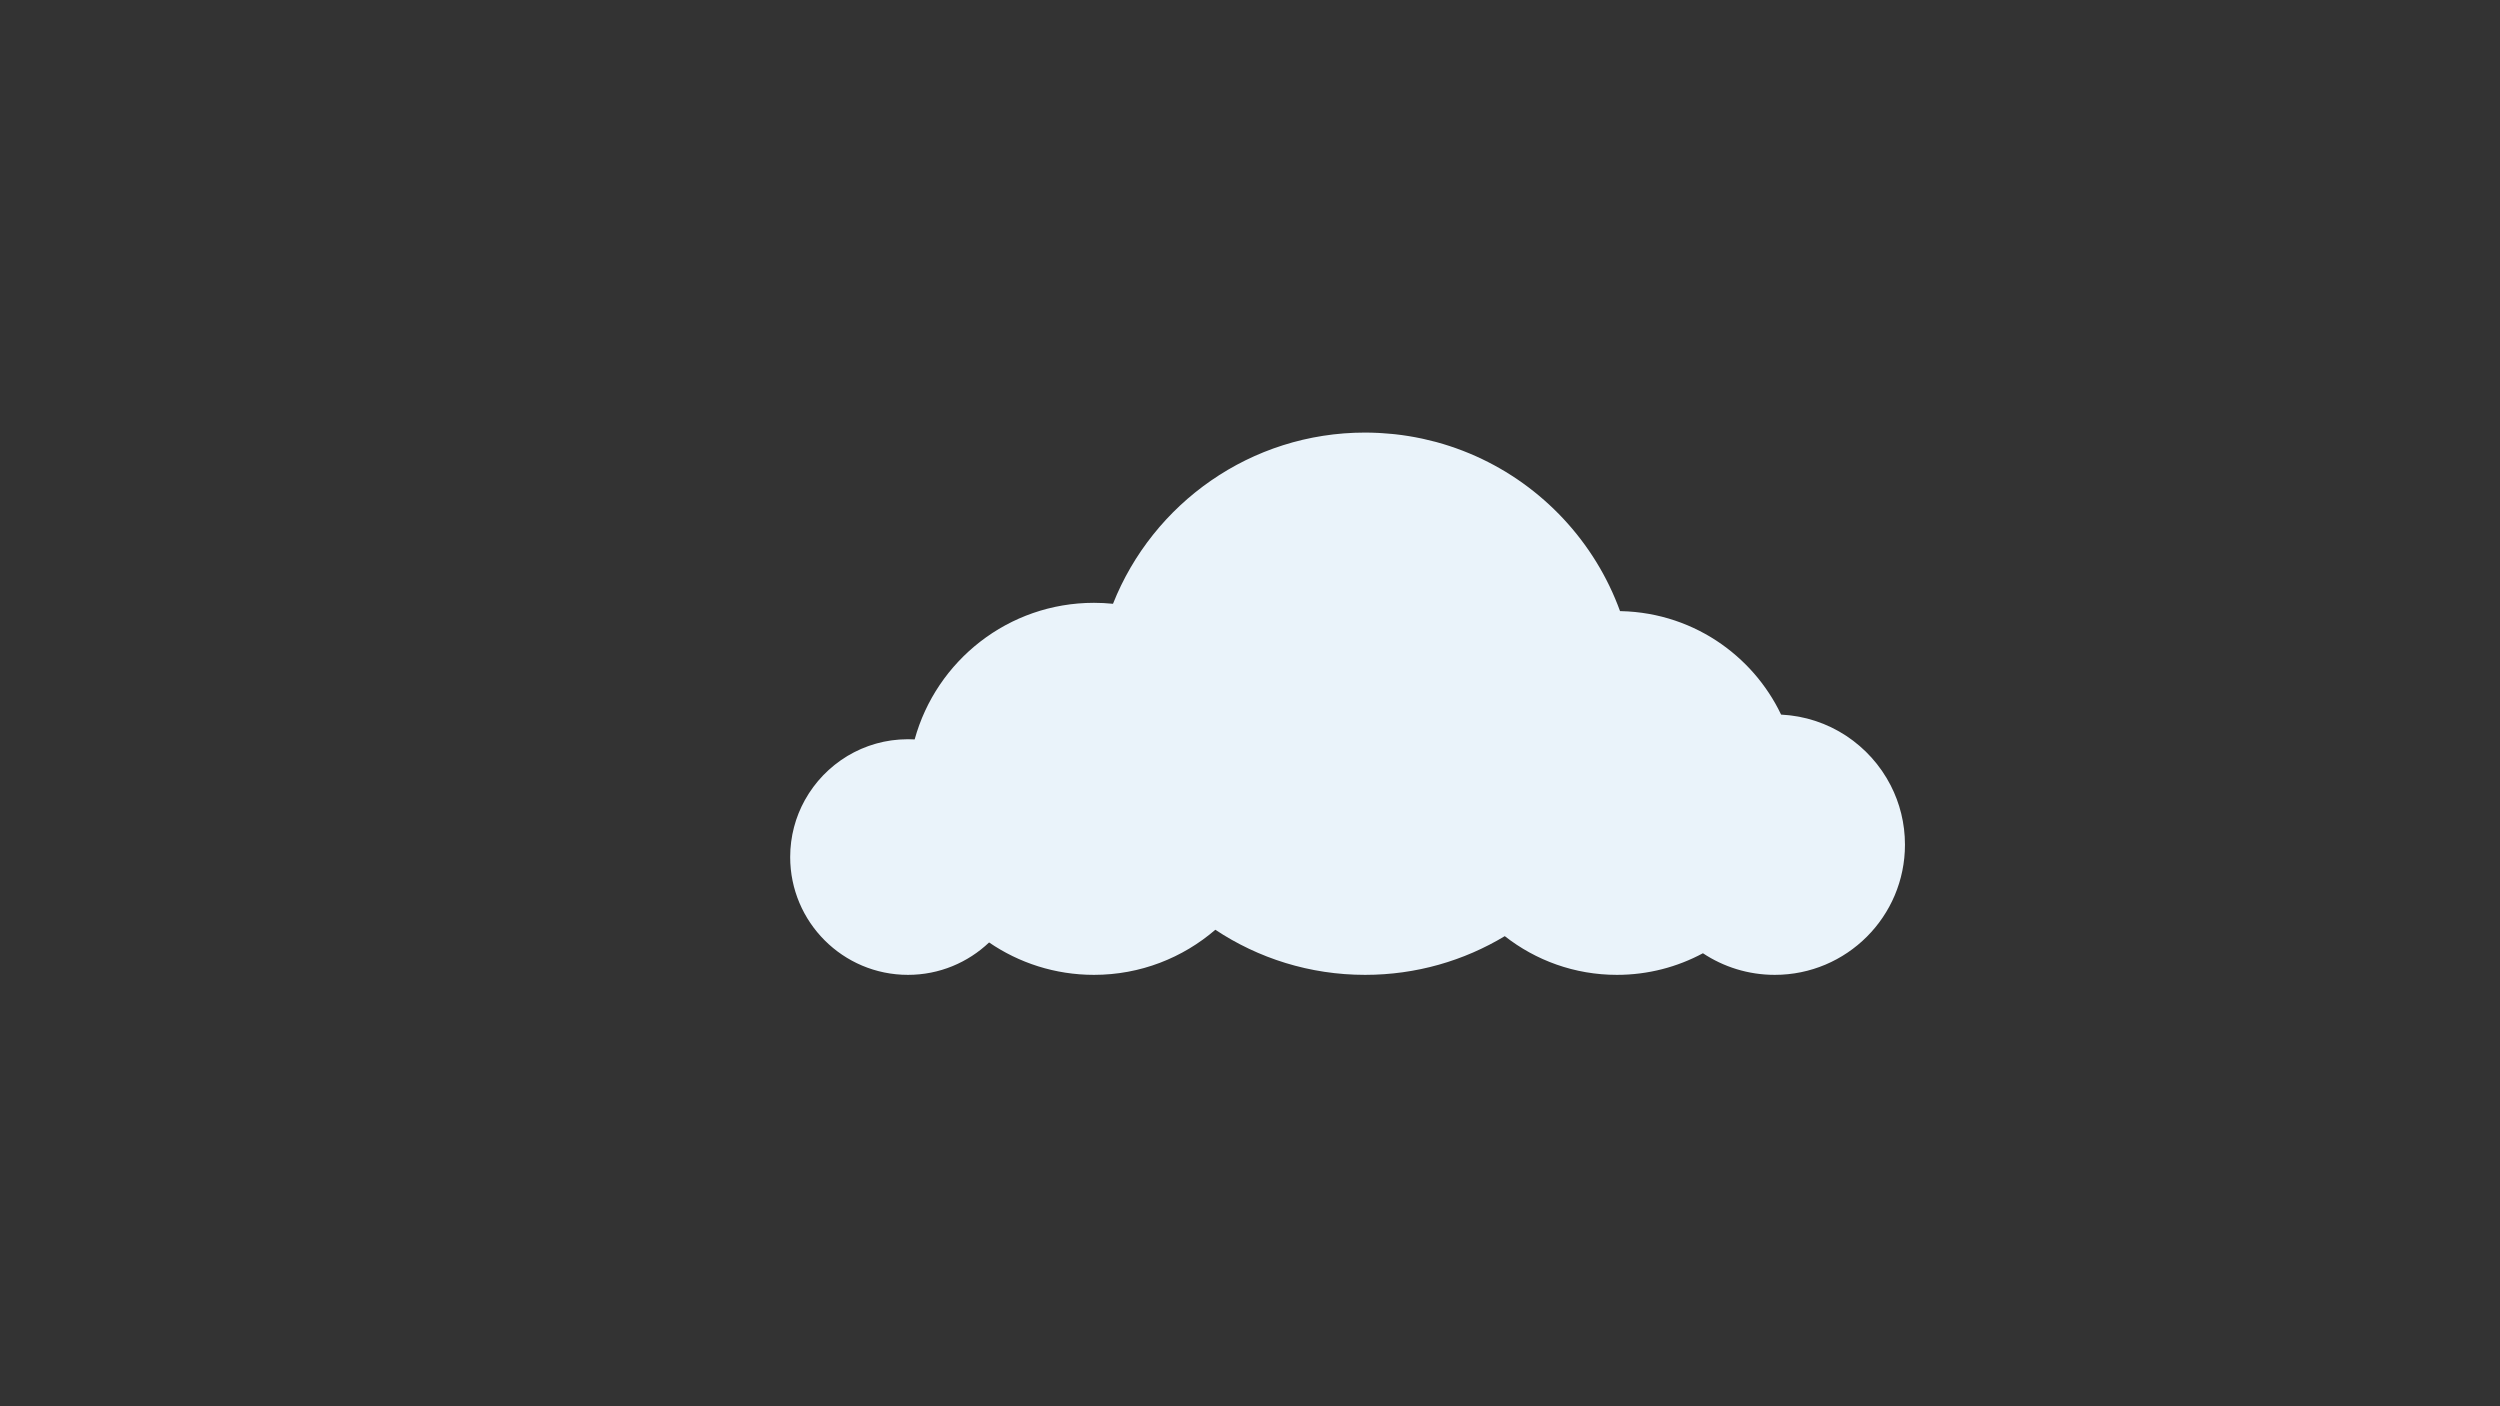 <?xml version="1.0" encoding="utf-8"?>
<!-- Generator: Adobe Illustrator 25.1.0, SVG Export Plug-In . SVG Version: 6.00 Build 0)  -->
<svg version="1.1" id="Layer_1" xmlns="http://www.w3.org/2000/svg" xmlns:xlink="http://www.w3.org/1999/xlink" x="0px" y="0px"
	 viewBox="0 0 1920 1080" style="enable-background:new 0 0 1920 1080;" xml:space="preserve">
<rect x="0" y="0" width="1920" height="1080" fill="#333333" stroke="none"/>
<style type="text/css">
	.st0{fill:#EAF3FA;}
</style>
<path class="st0" d="M1452.05,603.19C1452.05,603.19,1452.05,603.19,1452.05,603.19c0,0,0-0.01-0.01-0.01
	c-1.93-3.77-4.1-7.4-6.48-10.87c-0.11-0.17-0.23-0.33-0.34-0.5c-2.37-3.41-4.94-6.67-7.7-9.75c-0.14-0.15-0.28-0.3-0.42-0.46
	c-1.28-1.41-2.6-2.79-3.96-4.13c-0.13-0.13-0.26-0.26-0.38-0.38c-2.92-2.84-6.01-5.5-9.25-7.97c-0.28-0.22-0.57-0.43-0.85-0.64
	c-1.55-1.15-3.13-2.27-4.74-3.34c-0.05-0.03-0.1-0.07-0.16-0.11c-1.69-1.11-3.43-2.16-5.19-3.17c-0.32-0.18-0.64-0.35-0.95-0.53
	c-1.46-0.81-2.94-1.59-4.44-2.33c-0.38-0.19-0.76-0.38-1.14-0.56c-1.81-0.86-3.64-1.68-5.5-2.44c-0.09-0.04-0.18-0.07-0.27-0.1
	c-1.74-0.7-3.5-1.34-5.28-1.94c-0.49-0.17-0.99-0.33-1.49-0.49c-1.57-0.5-3.15-0.97-4.75-1.39c-0.37-0.1-0.73-0.21-1.09-0.3
	c-1.93-0.49-3.87-0.92-5.84-1.29c-0.46-0.09-0.92-0.16-1.37-0.24c-1.57-0.28-3.15-0.51-4.75-0.72c-0.57-0.07-1.13-0.14-1.7-0.21
	c-2.02-0.22-4.06-0.4-6.12-0.5c-0.69-1.44-1.41-2.88-2.14-4.29c-0.27-0.51-0.55-1.01-0.82-1.52c-0.48-0.9-0.96-1.8-1.46-2.69
	c-0.4-0.71-0.83-1.41-1.25-2.12c-0.39-0.66-0.77-1.33-1.17-1.99c-0.5-0.81-1.02-1.61-1.53-2.41c-0.34-0.54-0.68-1.08-1.03-1.61
	c-0.54-0.82-1.11-1.63-1.67-2.44c-0.34-0.49-0.67-1-1.02-1.49c-0.61-0.86-1.25-1.71-1.88-2.56c-0.31-0.42-0.62-0.85-0.93-1.27
	c-0.68-0.9-1.39-1.78-2.09-2.66c-0.28-0.35-0.56-0.72-0.84-1.07c-0.76-0.94-1.55-1.85-2.34-2.77c-0.24-0.28-0.47-0.57-0.72-0.85
	c-0.84-0.96-1.7-1.9-2.56-2.83c-0.21-0.23-0.41-0.46-0.62-0.68c-0.9-0.96-1.82-1.9-2.74-2.83c-0.19-0.19-0.37-0.38-0.56-0.57
	c-0.99-0.99-2-1.95-3.01-2.91c-0.13-0.12-0.26-0.25-0.39-0.37c-1.05-0.98-2.11-1.93-3.19-2.88c-0.11-0.1-0.22-0.2-0.33-0.3
	c-1.13-0.98-2.27-1.95-3.43-2.89c-0.06-0.05-0.12-0.1-0.18-0.16c-1.19-0.97-2.4-1.92-3.62-2.85c-0.03-0.03-0.07-0.05-0.1-0.08
	c-1.24-0.94-2.49-1.86-3.76-2.76c-0.02-0.01-0.04-0.03-0.06-0.05c-21.96-15.55-48.6-24.9-77.4-25.56c-0.01,0-0.02,0-0.03,0
	c0,0,0,0,0,0c-0.28-0.01-0.55-0.02-0.83-0.03c-19.28-53.07-59.54-96.06-110.75-118.99c0,0,0,0,0,0c-0.02-0.01-0.03-0.01-0.05-0.02
	c-3.07-1.38-6.19-2.67-9.34-3.9c-0.29-0.11-0.58-0.23-0.87-0.34c-6.43-2.47-13-4.65-19.72-6.48c-0.36-0.1-0.73-0.19-1.1-0.29
	c-2.89-0.77-5.81-1.48-8.75-2.13c-0.62-0.14-1.23-0.28-1.85-0.41c-6.58-1.39-13.26-2.48-20.05-3.24c-0.84-0.09-1.68-0.17-2.52-0.25
	c-2.57-0.25-5.16-0.46-7.76-0.62c-0.95-0.06-1.89-0.12-2.84-0.17c-3.37-0.16-6.76-0.27-10.18-0.27
	c-87.9,0-163.07,54.47-193.62,131.49c-4.8-0.49-9.67-0.74-14.6-0.74c-65.75,0-121.09,44.44-137.72,104.91
	c-1.7-0.09-3.41-0.15-5.13-0.15c-1.91,0-3.81,0.08-5.69,0.2c-0.54,0.03-1.08,0.08-1.61,0.12c-1.44,0.12-2.86,0.26-4.28,0.44
	c-0.48,0.06-0.97,0.11-1.45,0.18c-1.84,0.27-3.66,0.58-5.45,0.95c-0.25,0.05-0.5,0.12-0.75,0.17c-1.57,0.34-3.12,0.72-4.65,1.14
	c-0.49,0.13-0.98,0.27-1.47,0.42c-1.45,0.42-2.88,0.88-4.29,1.37c-0.32,0.11-0.65,0.21-0.96,0.33c-1.73,0.62-3.44,1.3-5.12,2.02
	c-0.29,0.12-0.57,0.26-0.86,0.39c-1.41,0.62-2.8,1.28-4.17,1.98c-0.38,0.19-0.76,0.39-1.14,0.58c-1.55,0.81-3.09,1.66-4.59,2.56
	c-0.04,0.03-0.09,0.05-0.13,0.08c-1.61,0.97-3.18,1.99-4.72,3.06c-0.24,0.17-0.47,0.34-0.71,0.51c-1.31,0.92-2.59,1.88-3.84,2.87
	c-0.24,0.19-0.49,0.38-0.73,0.57c-2.91,2.34-5.67,4.85-8.26,7.52c-0.17,0.18-0.35,0.36-0.52,0.54c-1.19,1.24-2.34,2.52-3.46,3.83
	c-0.1,0.12-0.21,0.24-0.31,0.36c-2.44,2.9-4.7,5.95-6.77,9.14c-0.13,0.2-0.25,0.4-0.38,0.6c-1,1.56-1.96,3.15-2.86,4.78
	c0,0-0.01,0.01-0.01,0.01c0,0,0,0,0,0c-7.19,12.97-11.29,27.89-11.29,43.77c0,49.97,40.51,90.47,90.47,90.47
	c24.14,0,46.06-9.48,62.29-24.89c22.94,15.7,50.67,24.89,80.56,24.89c35.63,0,68.18-13.07,93.2-34.64
	c32.96,21.88,72.5,34.64,115.02,34.64c39.24,0,75.94-10.86,107.27-29.73c23.73,18.61,53.61,29.73,86.1,29.73
	c23.91,0,46.41-6.02,66.08-16.6c15.81,10.48,34.77,16.6,55.17,16.6c55.22,0,99.99-44.77,99.99-99.99
	C1463.01,632.31,1459.05,616.84,1452.05,603.19z"/>
</svg>
